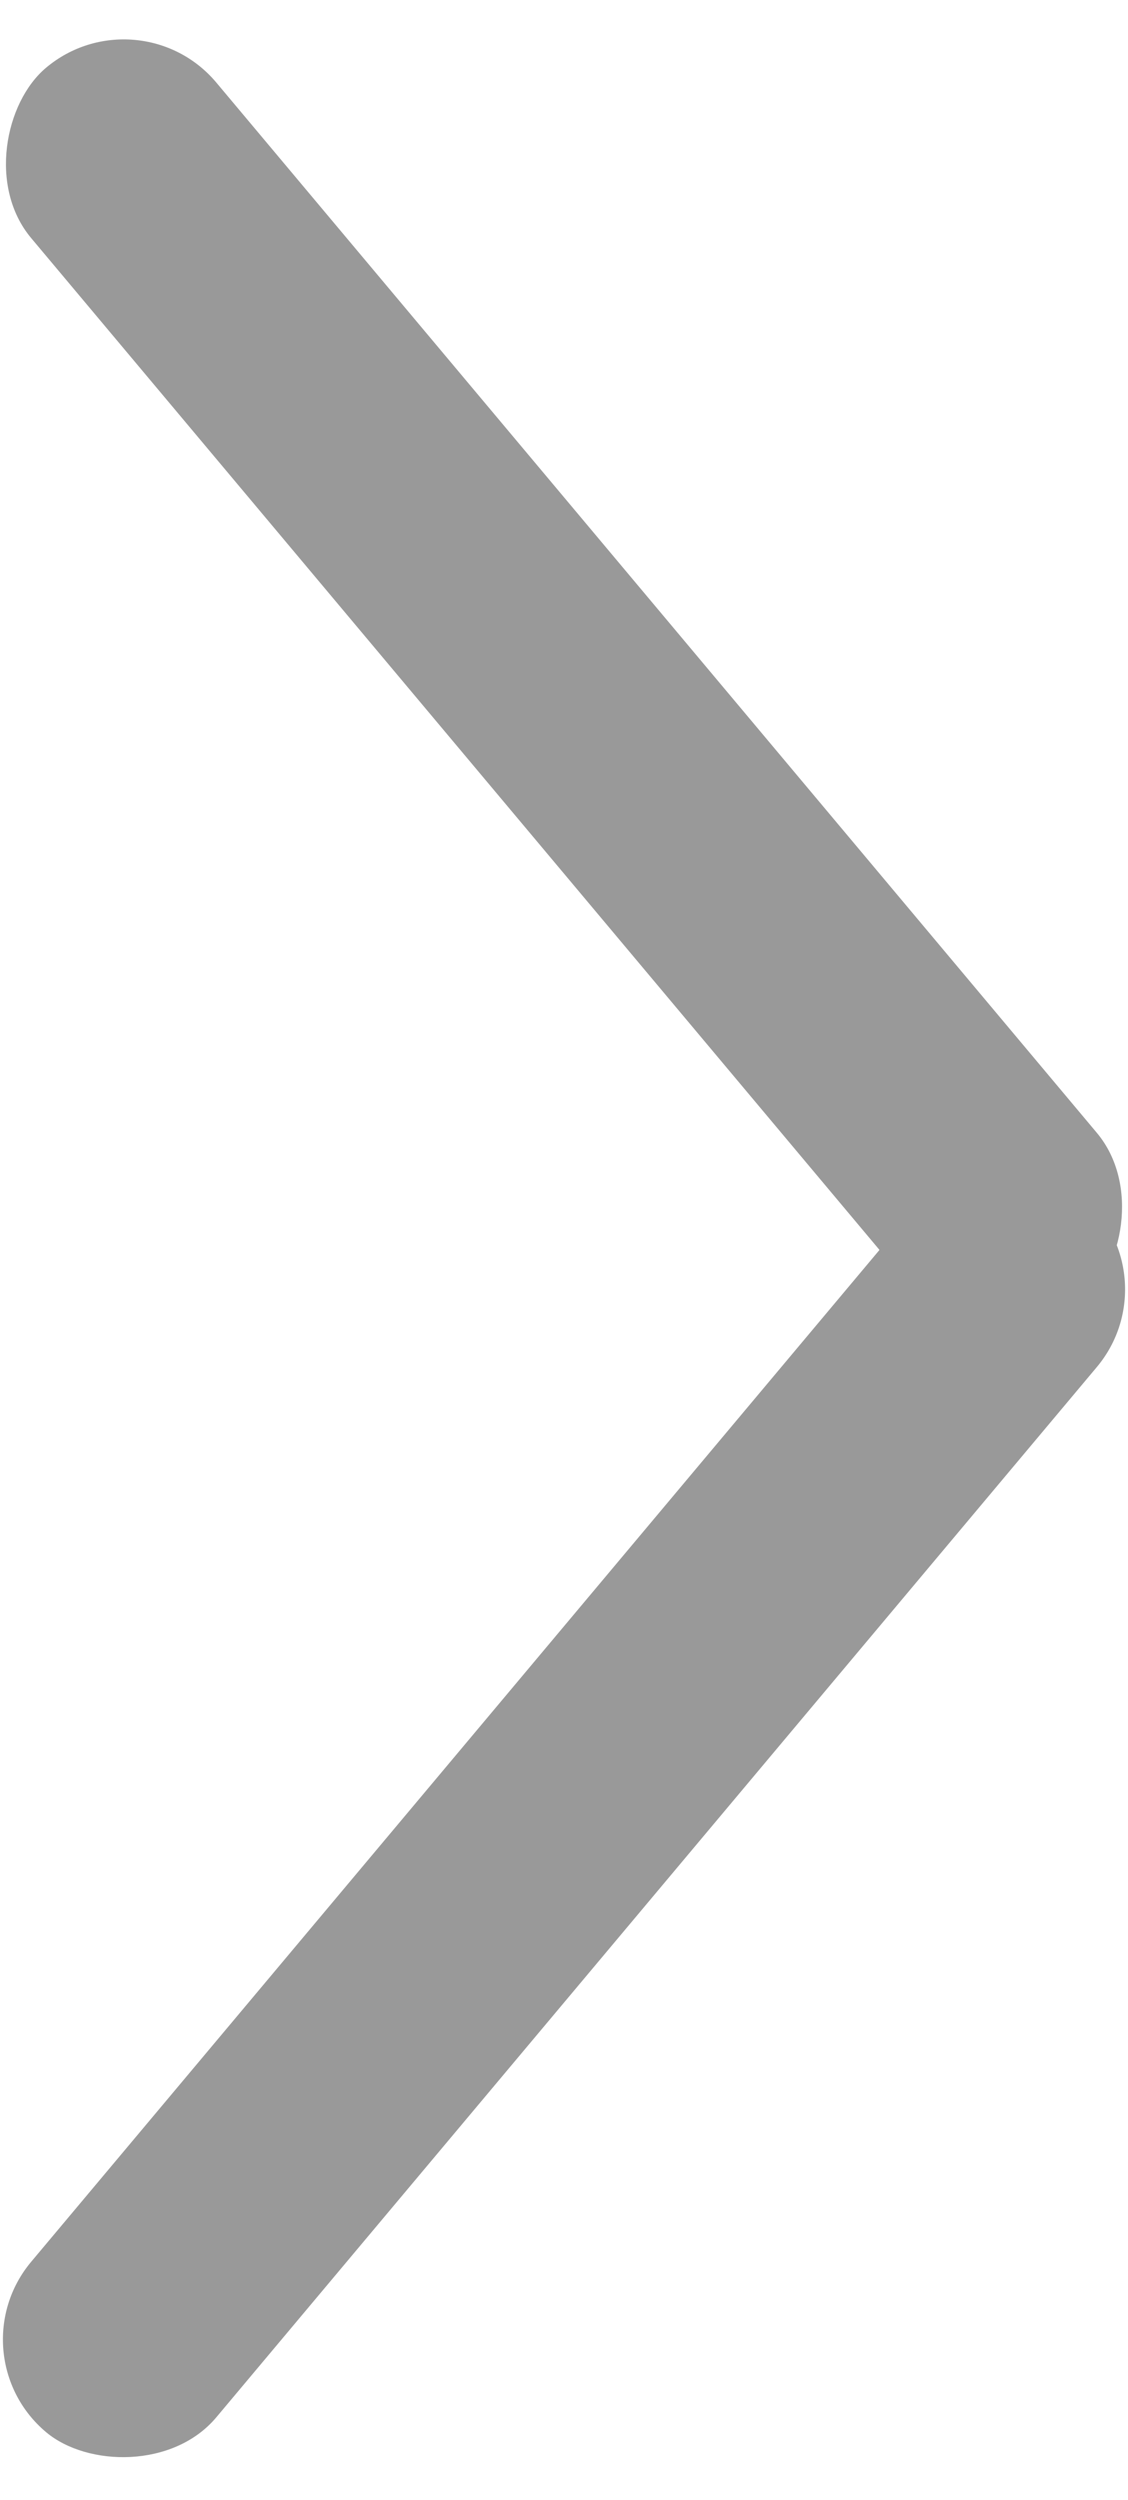 <?xml version="1.0" encoding="UTF-8"?>
<svg width="14px" height="31px" viewBox="0 0 14 31" version="1.1" xmlns="http://www.w3.org/2000/svg" xmlns:xlink="http://www.w3.org/1999/xlink">
    <!-- Generator: Sketch 43.2 (39069) - http://www.bohemiancoding.com/sketch -->
    <title>Next</title>
    <desc>Created with Sketch.</desc>
    <defs></defs>
    <g id="Screens" stroke="none" stroke-width="1" fill="none" fill-rule="evenodd">
        <g id="Desktop/Convo/Experts" transform="translate(-1074, -415)" fill="#999999">
            <g id="List" transform="translate(110, 116)">
                <g id="Tileset" transform="translate(0, 116)">
                    <g id="Tile" transform="translate(0, 58)">
                        <g id="Group-7" transform="translate(0, 85)">
                            <g id="Next" transform="translate(962, 40)">
                                <g id="Group-9" transform="translate(1, -1)">
                                    <rect id="Rectangle-2" transform="translate(8, 9.5) rotate(-310) translate(-8, -9.5) " x="-2" y="8" width="20" height="3" rx="1.5"></rect>
                                    <rect id="Rectangle-2" transform="translate(8, 23.5) rotate(-50) translate(-8, -23.5) " x="-2" y="22" width="20" height="3" rx="1.5"></rect>
                                </g>
                            </g>
                        </g>
                    </g>
                </g>
            </g>
        </g>
    </g>
</svg>